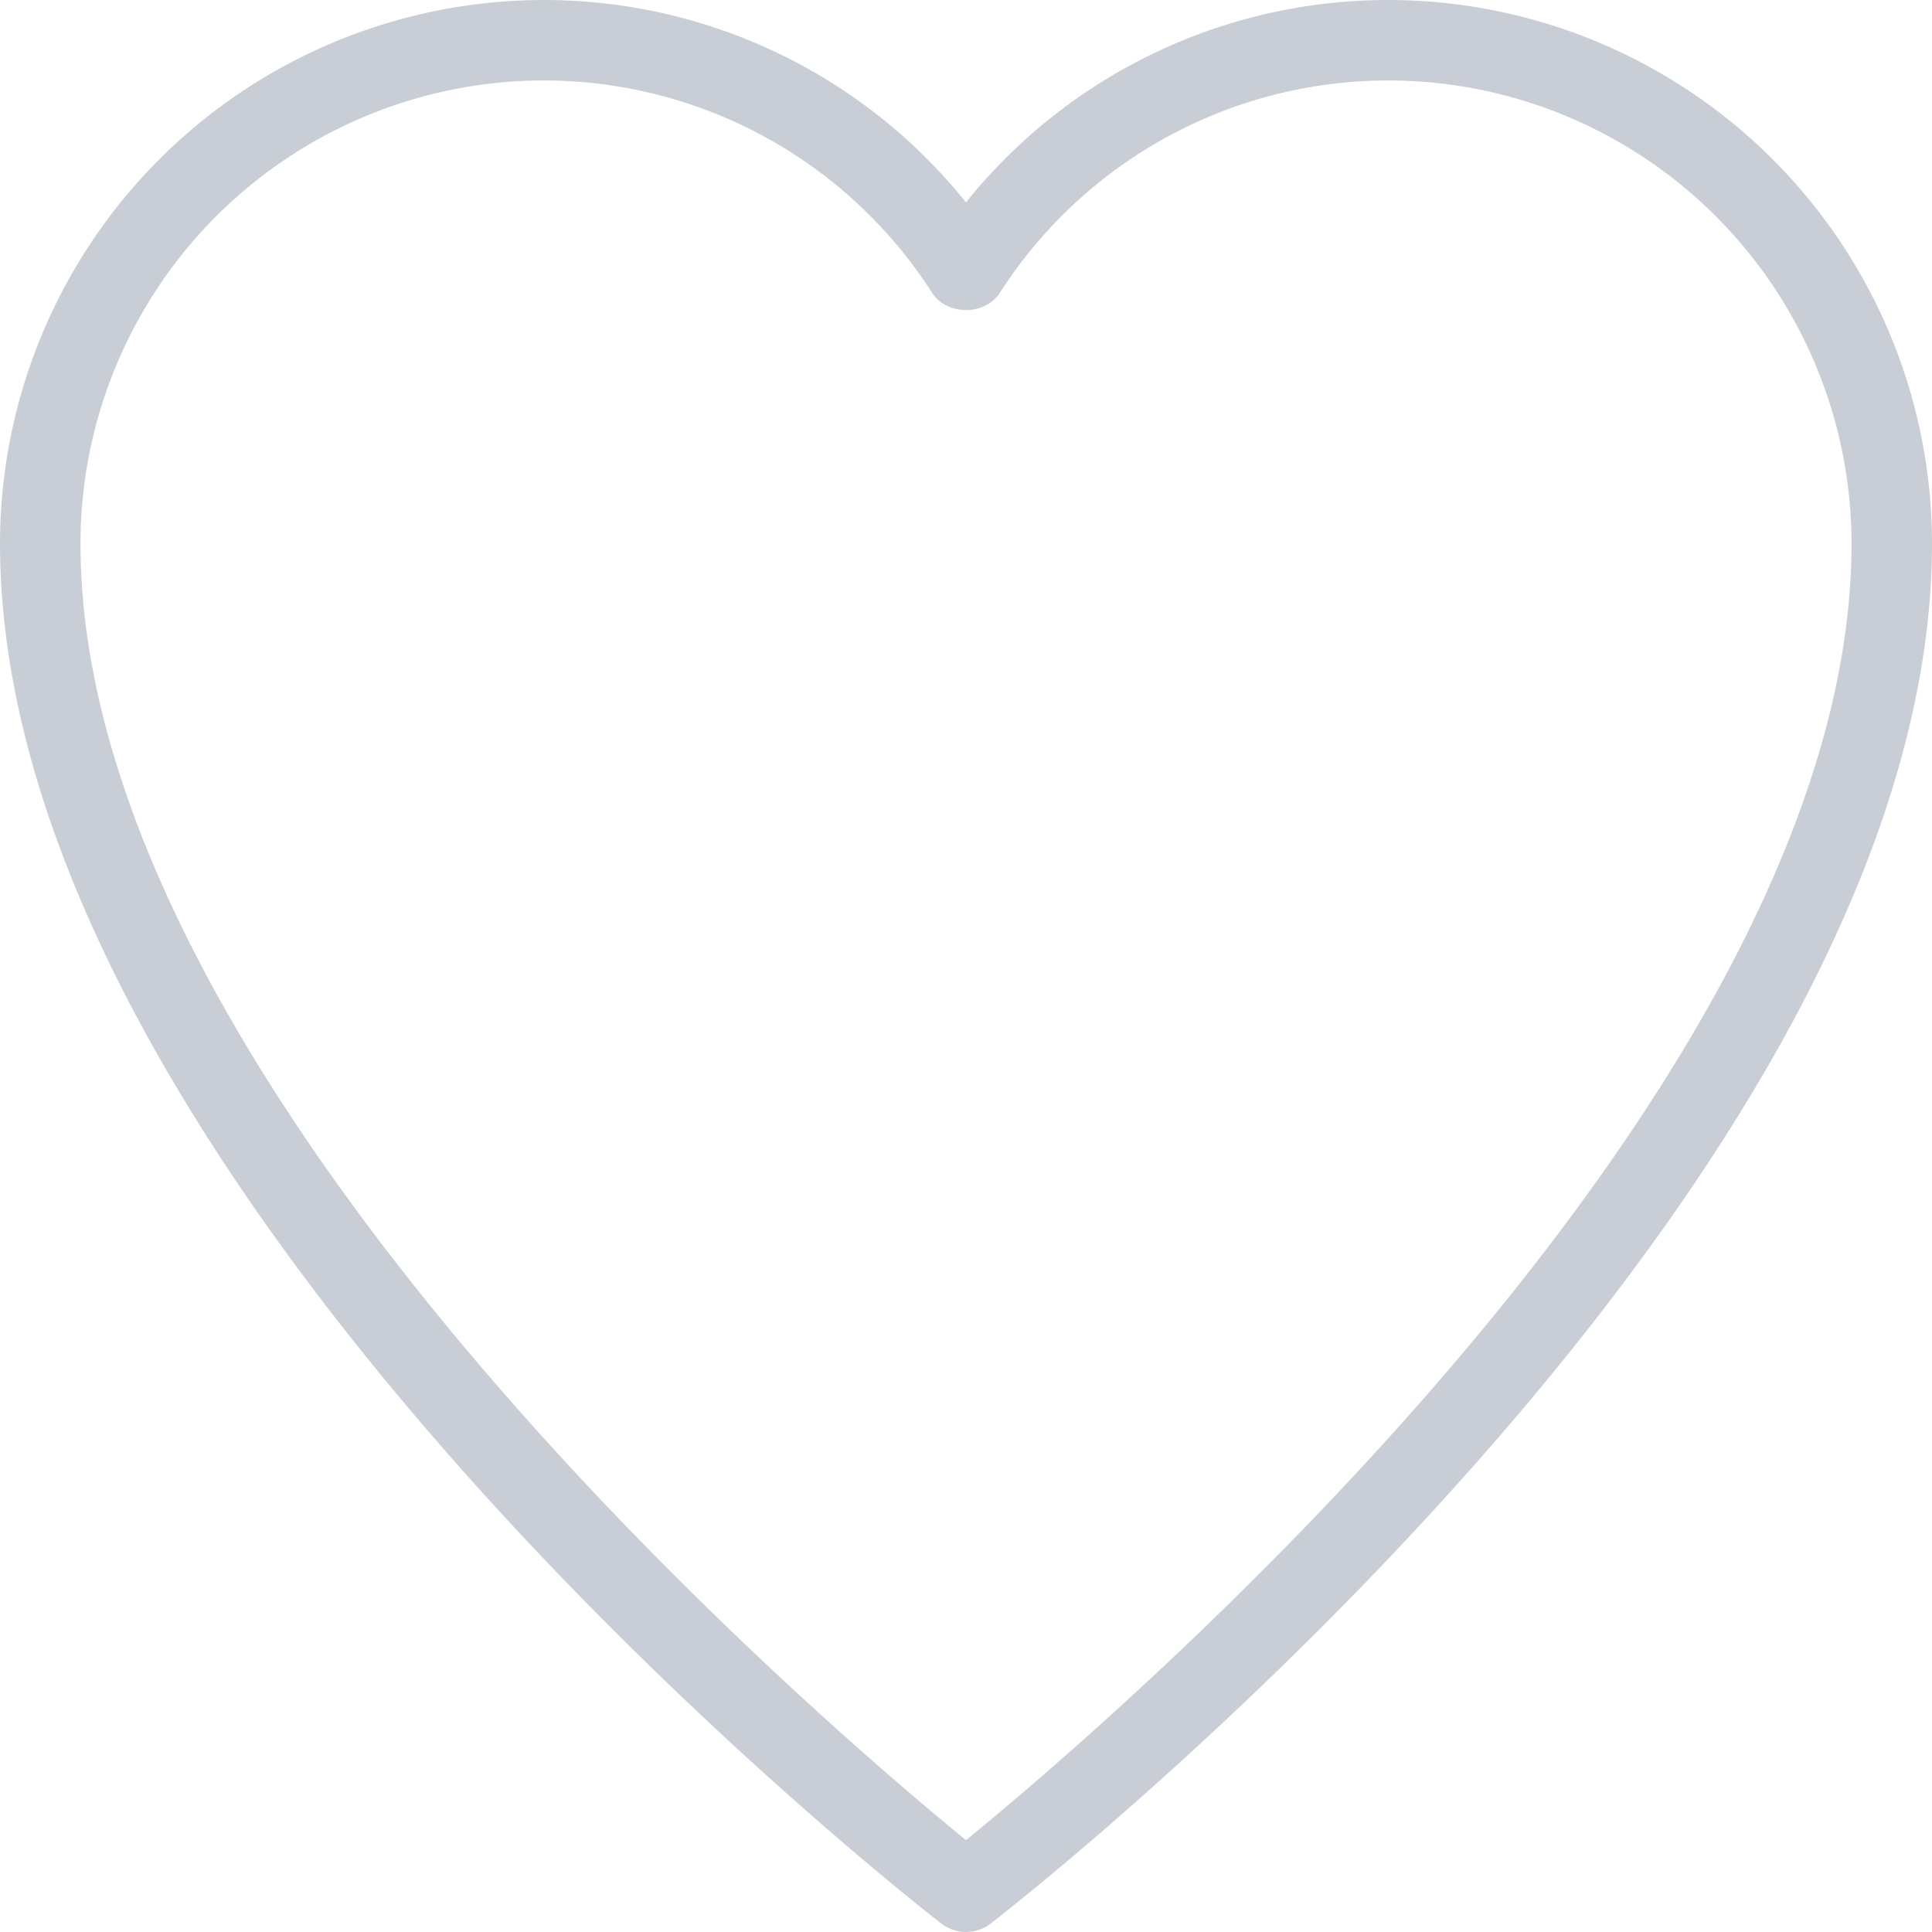 <svg xmlns="http://www.w3.org/2000/svg" width="20" height="20"><path fill="#C9CED6" fill-rule="evenodd" d="M10 20c-.09 0-.18-.03-.255-.087C9.347 19.604 0 12.28 0 5.625A5.631 5.631 0 0 1 5.625 0 5.6 5.6 0 0 1 10 2.095 5.6 5.6 0 0 1 14.375 0 5.631 5.631 0 0 1 20 5.625c0 6.656-9.347 13.98-9.745 14.288A.415.415 0 0 1 10 20zM5.625.833A4.798 4.798 0 0 0 .833 5.625c0 5.66 7.659 12.193 9.167 13.424 1.508-1.23 9.167-7.762 9.167-13.424A4.798 4.798 0 0 0 14.375.833a4.776 4.776 0 0 0-4.025 2.199c-.153.237-.547.237-.7 0A4.776 4.776 0 0 0 5.625.833z"/></svg>